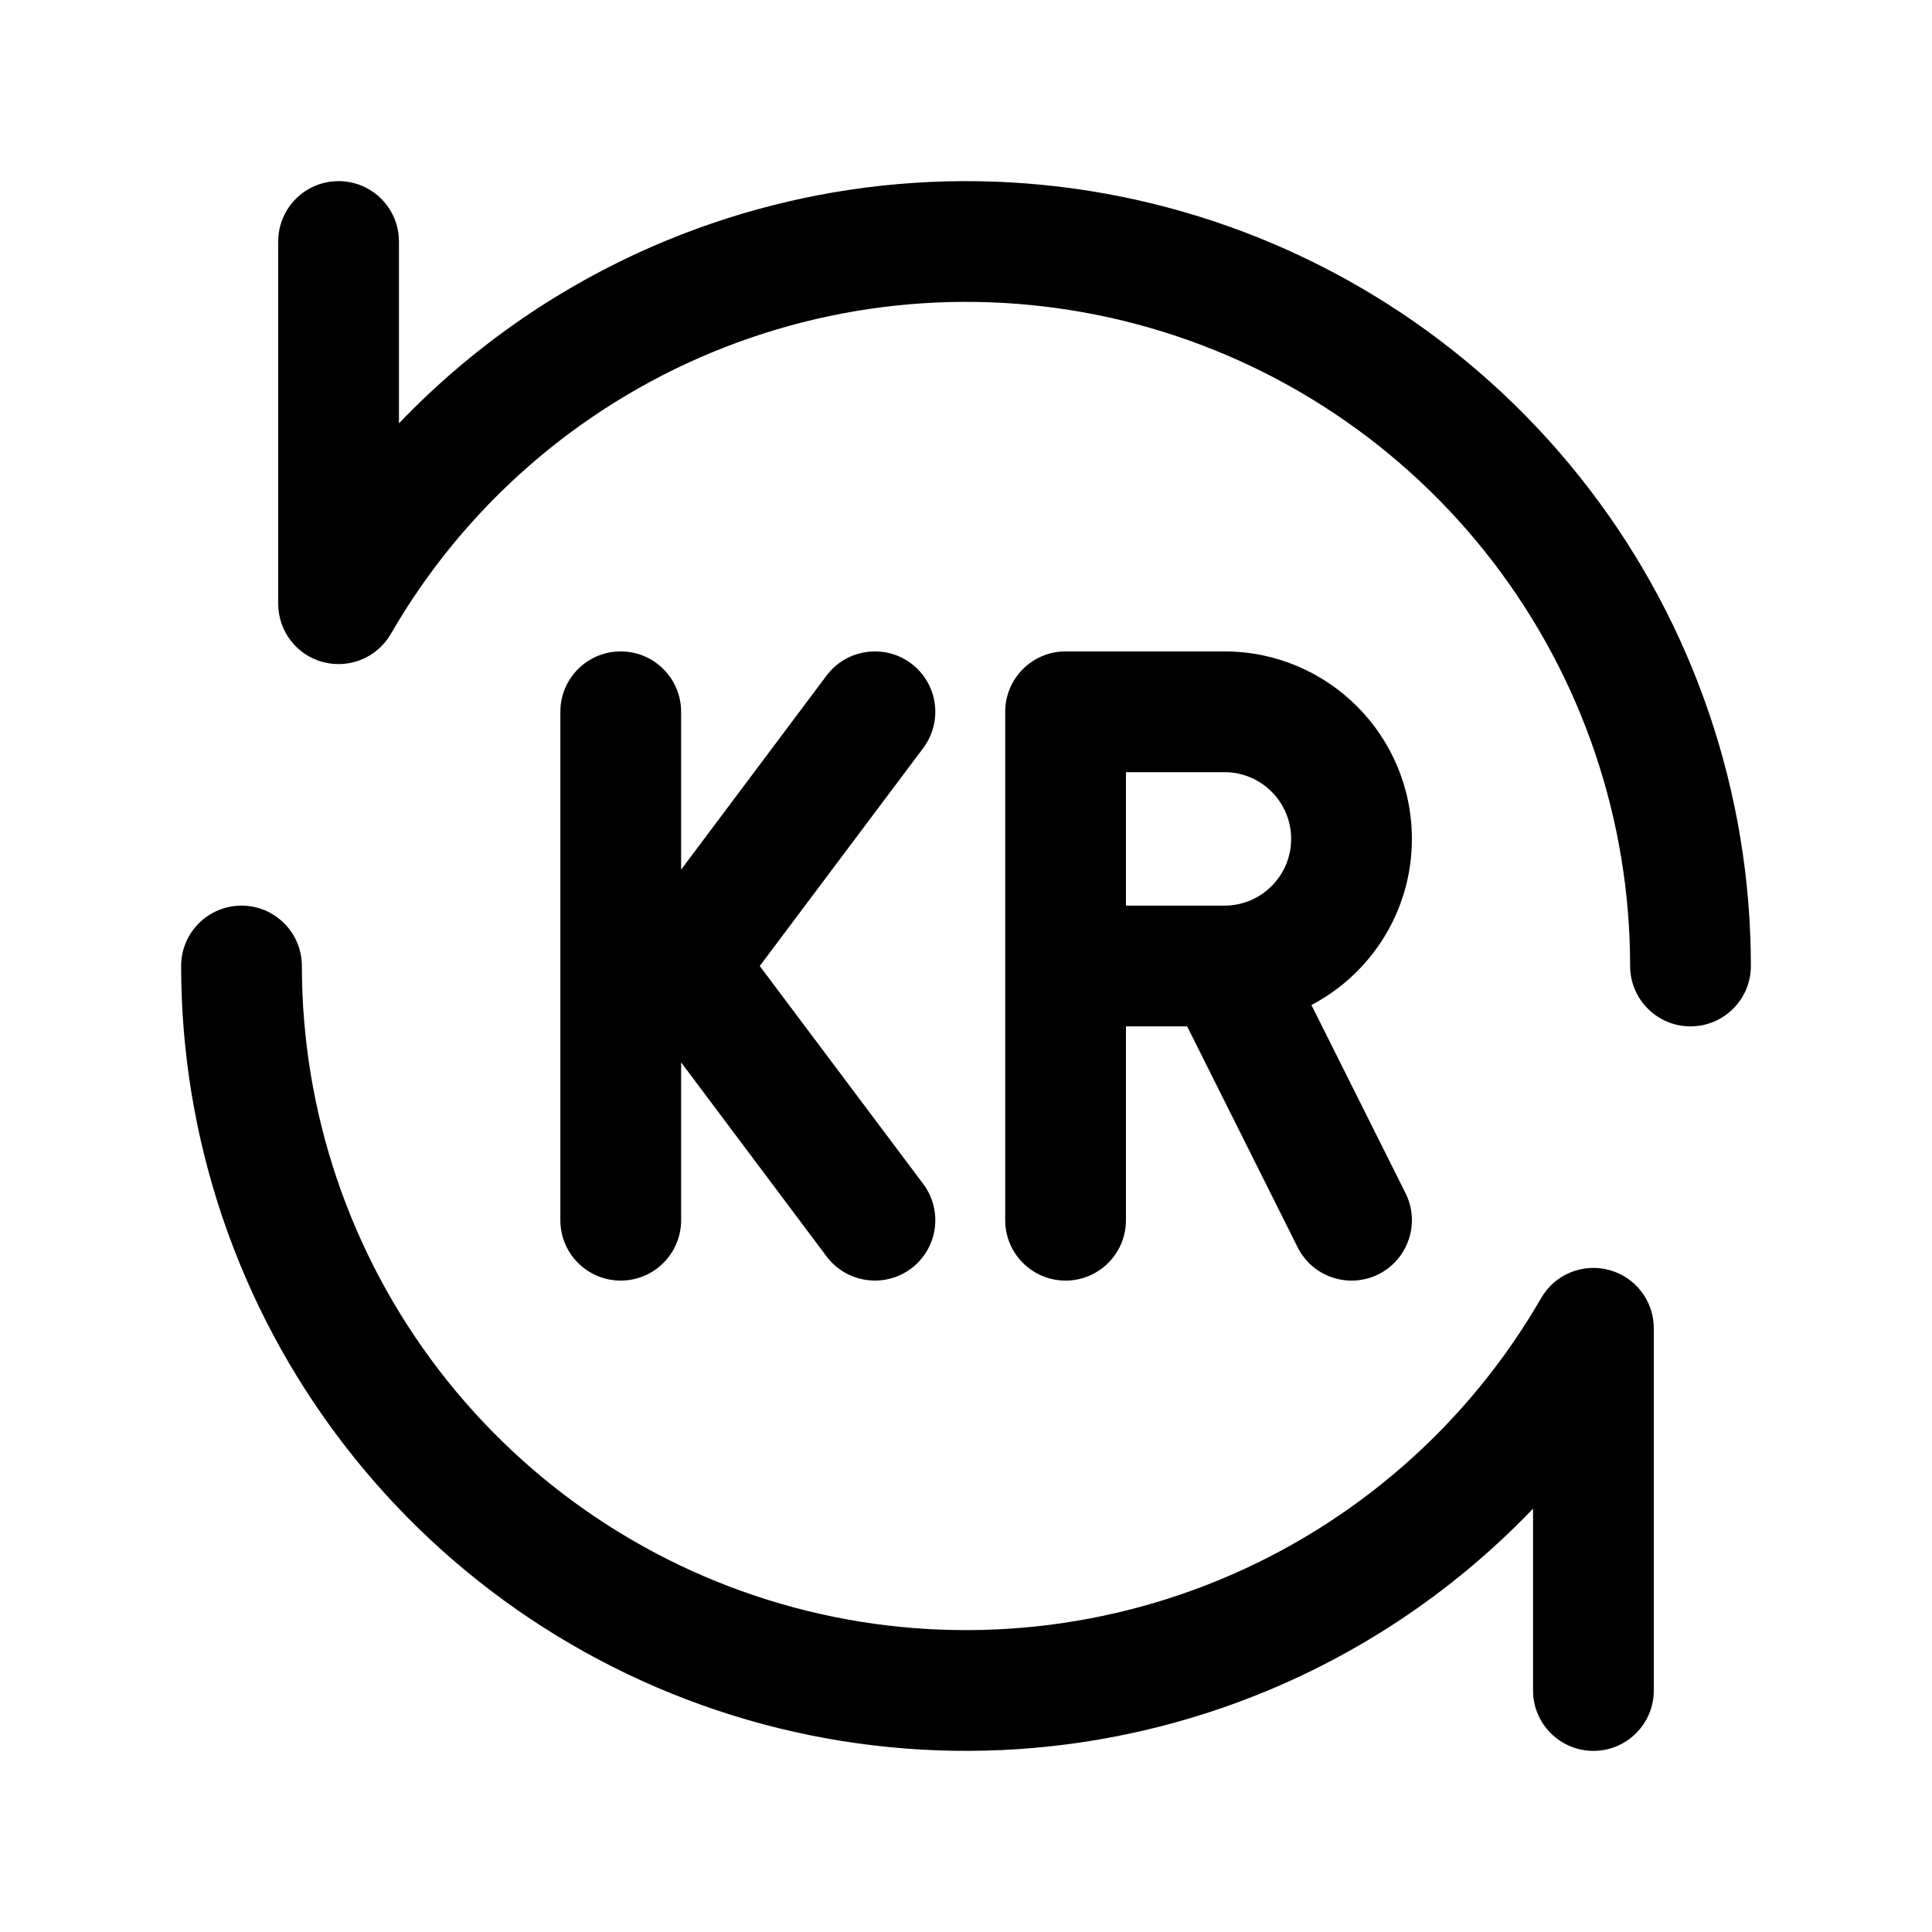 <svg width="1em" height="1em" viewBox="0 0 24 24" fill="none" xmlns="http://www.w3.org/2000/svg">
<path fill-rule="evenodd" clip-rule="evenodd" d="M8.269 2.992C10.252 2.171 12.45 2.027 14.523 2.582C16.596 3.138 18.428 4.362 19.735 6.065C21.042 7.767 21.75 9.854 21.75 12C21.75 12.414 21.414 12.75 21 12.75C20.586 12.75 20.25 12.414 20.25 12C20.25 10.184 19.651 8.419 18.545 6.978C17.439 5.537 15.889 4.501 14.135 4.031C12.381 3.561 10.521 3.683 8.843 4.378C7.165 5.073 5.763 6.302 4.855 7.875C4.685 8.169 4.339 8.312 4.011 8.224C3.684 8.137 3.456 7.839 3.456 7.5V3C3.456 2.586 3.791 2.25 4.206 2.25C4.62 2.25 4.956 2.586 4.956 3V5.259C5.885 4.288 7.011 3.513 8.269 2.992ZM11.469 9.292C11.717 8.961 11.65 8.491 11.319 8.242C10.987 7.994 10.517 8.061 10.268 8.392L8.461 10.803V8.842C8.461 8.428 8.125 8.092 7.711 8.092C7.296 8.092 6.961 8.428 6.961 8.842V15.158C6.961 15.572 7.296 15.908 7.711 15.908C8.125 15.908 8.461 15.572 8.461 15.158V13.197L10.268 15.608C10.517 15.939 10.987 16.006 11.319 15.758C11.65 15.509 11.717 15.039 11.469 14.708L9.438 12L11.469 9.292ZM12.487 8.842C12.487 8.428 12.823 8.092 13.237 8.092H15.21C16.497 8.092 17.539 9.135 17.539 10.421C17.539 11.317 17.033 12.095 16.291 12.485L17.46 14.822C17.645 15.193 17.495 15.643 17.125 15.829C16.754 16.014 16.304 15.864 16.119 15.493L14.747 12.75H13.987V15.158C13.987 15.572 13.651 15.908 13.237 15.908C12.823 15.908 12.487 15.572 12.487 15.158V8.842ZM15.222 11.25C15.213 11.25 15.203 11.25 15.194 11.25H13.987V9.592H15.21C15.668 9.592 16.039 9.963 16.039 10.421C16.039 10.875 15.674 11.244 15.222 11.25ZM3.75 12C3.75 11.586 3.414 11.25 3 11.25C2.586 11.25 2.25 11.586 2.25 12C2.25 14.146 2.958 16.233 4.265 17.935C5.571 19.638 7.403 20.862 9.477 21.418C11.55 21.973 13.748 21.829 15.731 21.008C16.989 20.487 18.115 19.712 19.044 18.741V21C19.044 21.414 19.38 21.75 19.794 21.75C20.208 21.75 20.544 21.414 20.544 21V16.5C20.544 16.16 20.316 15.863 19.988 15.776C19.66 15.688 19.314 15.831 19.145 16.125C18.237 17.698 16.835 18.927 15.157 19.622C13.479 20.317 11.619 20.439 9.865 19.969C8.111 19.499 6.56 18.463 5.455 17.022C4.349 15.582 3.75 13.816 3.75 12Z" fill="currentColor"/>
</svg>

